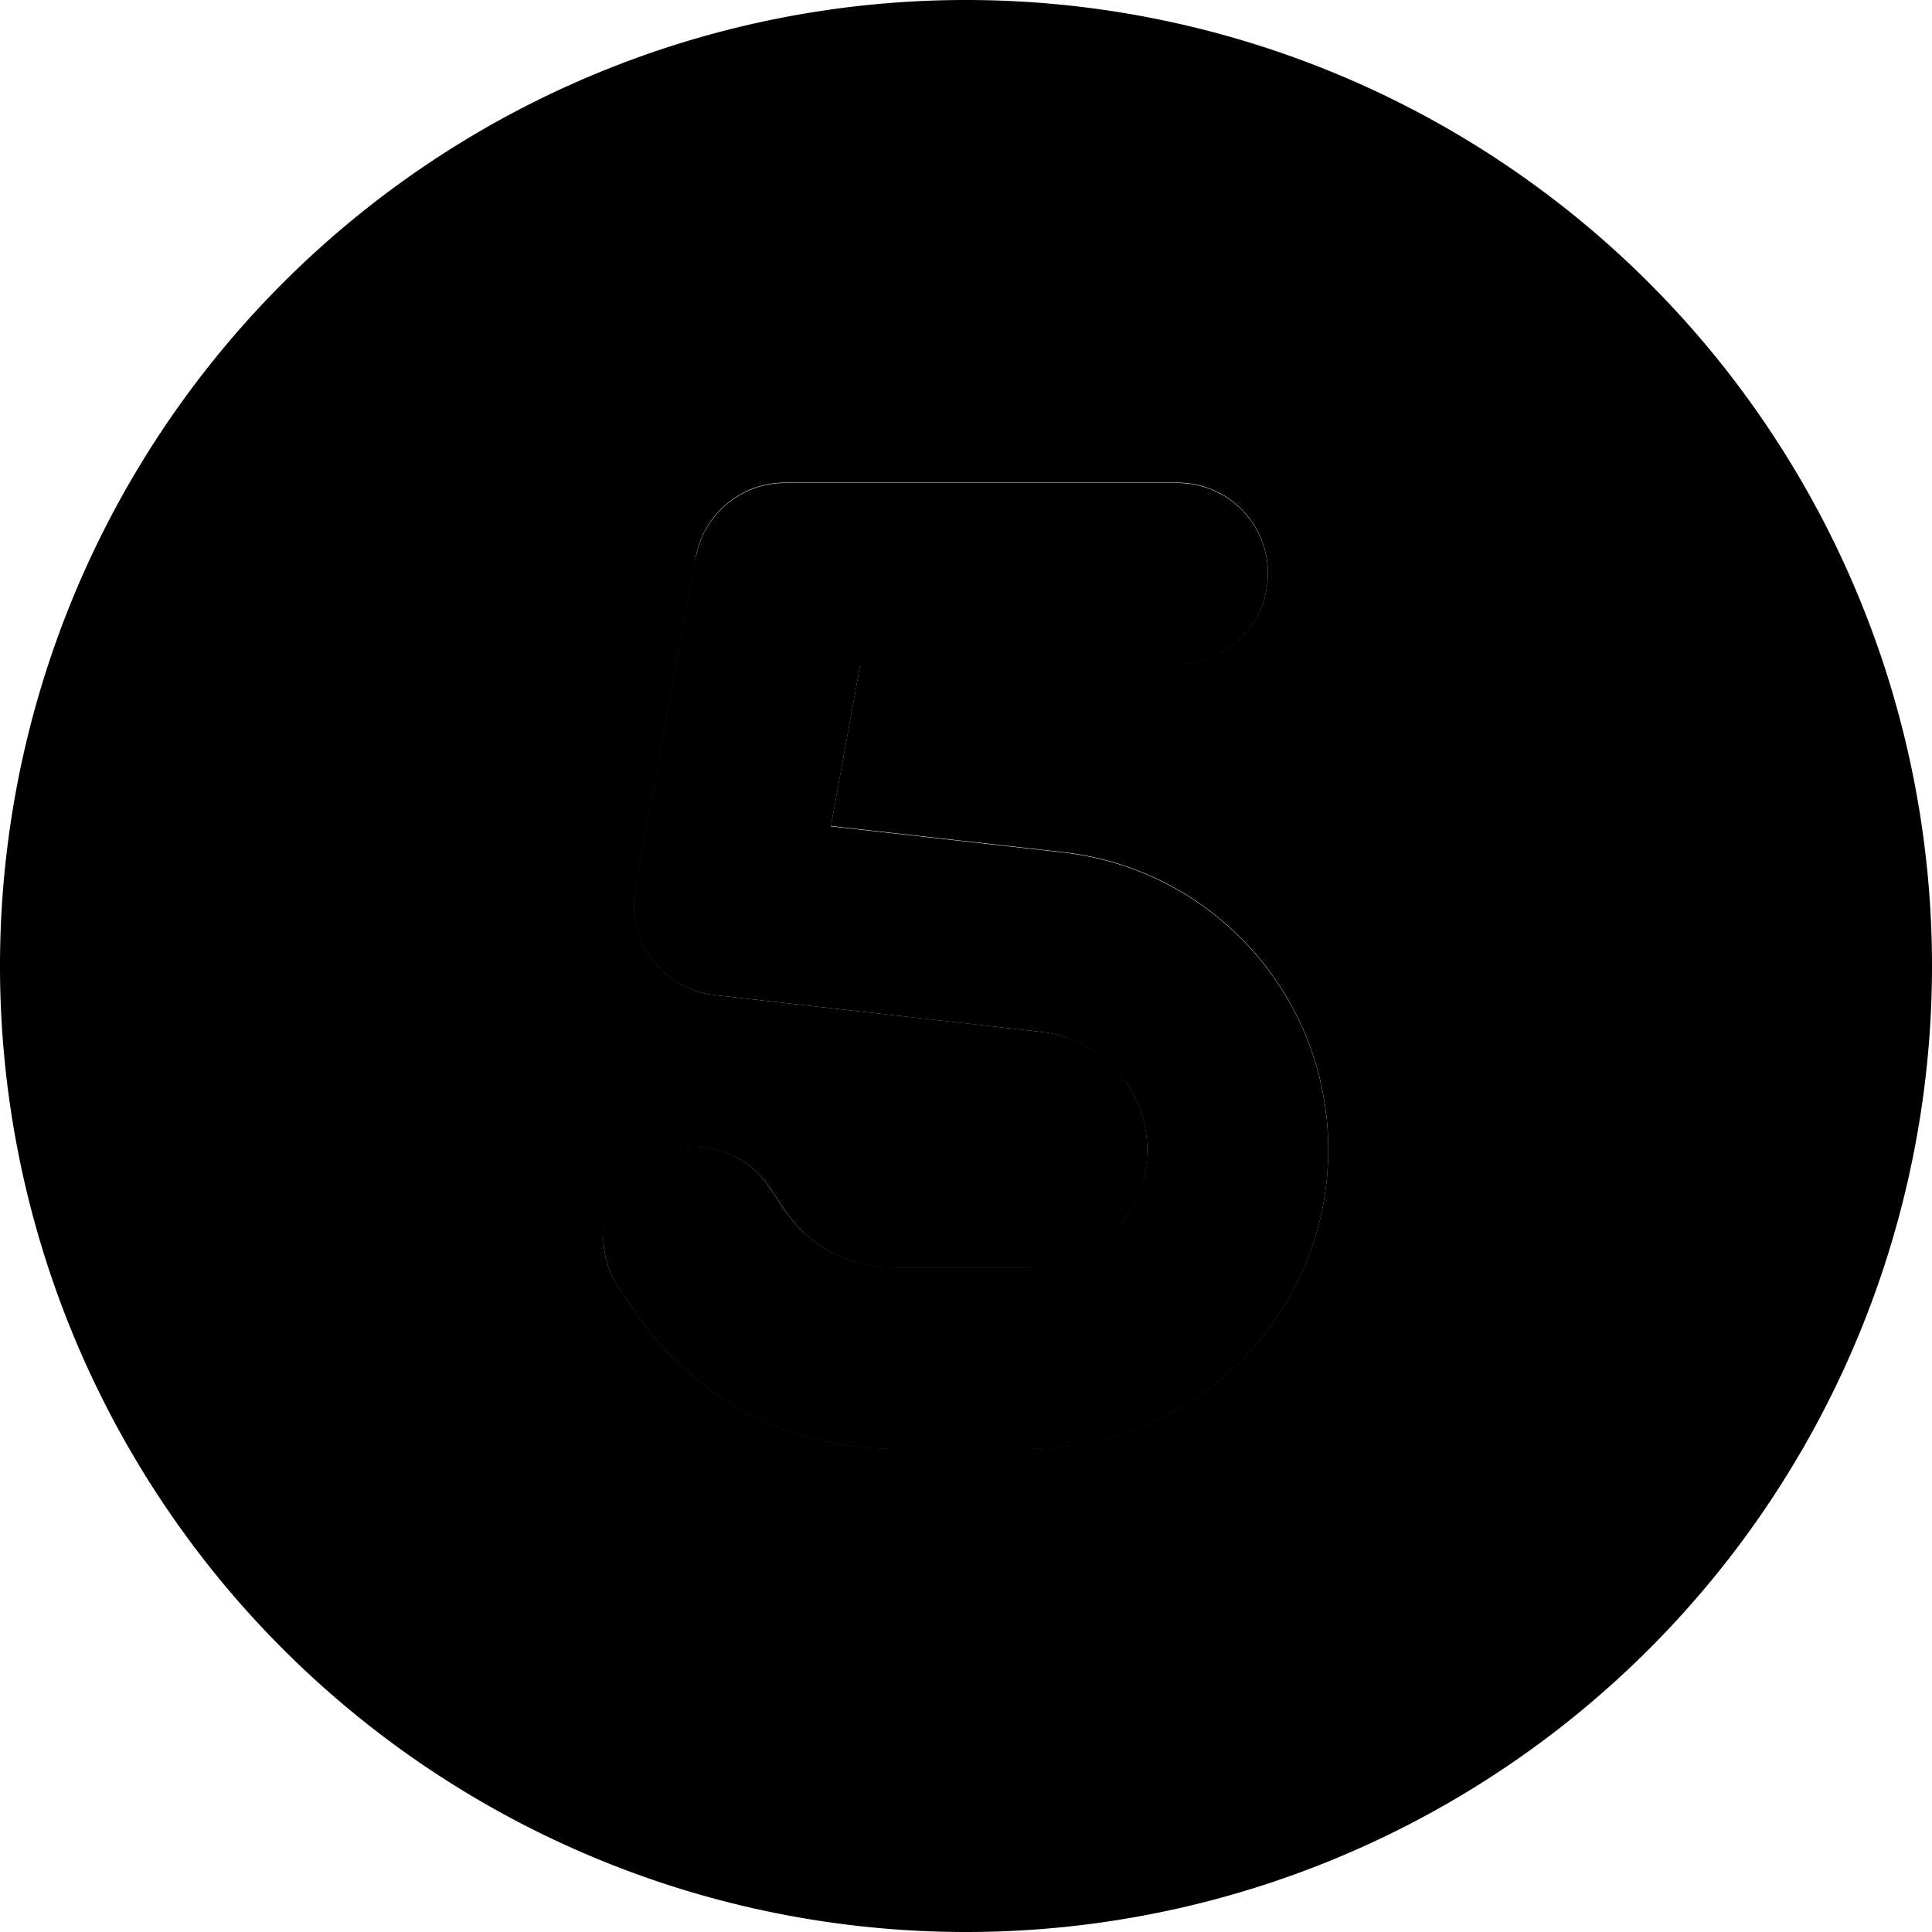 <svg xmlns="http://www.w3.org/2000/svg" viewBox="0 0 512 512"><path class="pr-icon-duotone-secondary" d="M0 256a256 256 0 1 0 512 0A256 256 0 1 0 0 256zm160 72c0-7.7 3.7-15.3 10.6-19.9c11-7.4 25.9-4.5 33.3 6.5l4.1 6.1c6.4 9.6 17.2 15.3 28.8 15.3l36 0c8.6 0 16.5-3.5 22.1-9.2c2.8-2.8 5.1-6.2 6.7-9.9c.8-1.9 1.4-3.8 1.8-5.9c.2-1 .4-2.1 .5-3.1c.1-.5 .1-1.1 .1-1.6s0-1 0-1.8c0-.6 0-1 0-1.4c0-.5-.1-1-.1-1.5c-.1-1-.2-1.9-.4-2.9c-.4-1.9-.9-3.7-1.6-5.5c-1.4-3.5-3.4-6.7-5.8-9.5c-5-5.6-11.9-9.3-19.8-10.2c-29-3.3-57.9-6.5-86.9-9.8c-6.6-.7-12.6-4.2-16.6-9.5s-5.5-12.1-4.4-18.6l16-88c2.1-11.4 12-19.7 23.6-19.7l104 0c13.3 0 24 10.7 24 24s-10.7 24-24 24l-84 0c-2.6 14.3-5.2 28.7-7.8 43l61.4 6.9c40.1 4.5 70.4 38.4 70.4 78.8c0 43.8-35.5 79.3-79.3 79.3l-36 0c-27.5 0-53.3-13.7-68.6-36.6c-1.4-2-2.7-4-4.1-6.1c-2.8-4.1-4.1-8.8-4.1-13.4z"/><path class="pr-icon-duotone-primary" d="M184.4 147.7c2.1-11.4 12-19.7 23.6-19.7l104 0c13.3 0 24 10.7 24 24s-10.7 24-24 24l-84 0-7.8 43 61.4 6.9c40.1 4.5 70.4 38.4 70.4 78.8c0 43.8-35.5 79.3-79.3 79.3l-36 0c-27.5 0-53.3-13.7-68.6-36.6l-4.1-6.1c-7.4-11-4.5-25.9 6.5-33.3s25.9-4.5 33.3 6.5l4.1 6.1c6.4 9.6 17.2 15.3 28.8 15.3l36 0c17.3 0 31.3-14 31.3-31.3c0-15.9-12-29.3-27.8-31.1l-86.9-9.8c-6.6-.7-12.6-4.2-16.6-9.5s-5.5-12.1-4.4-18.6l16-88z"/></svg>